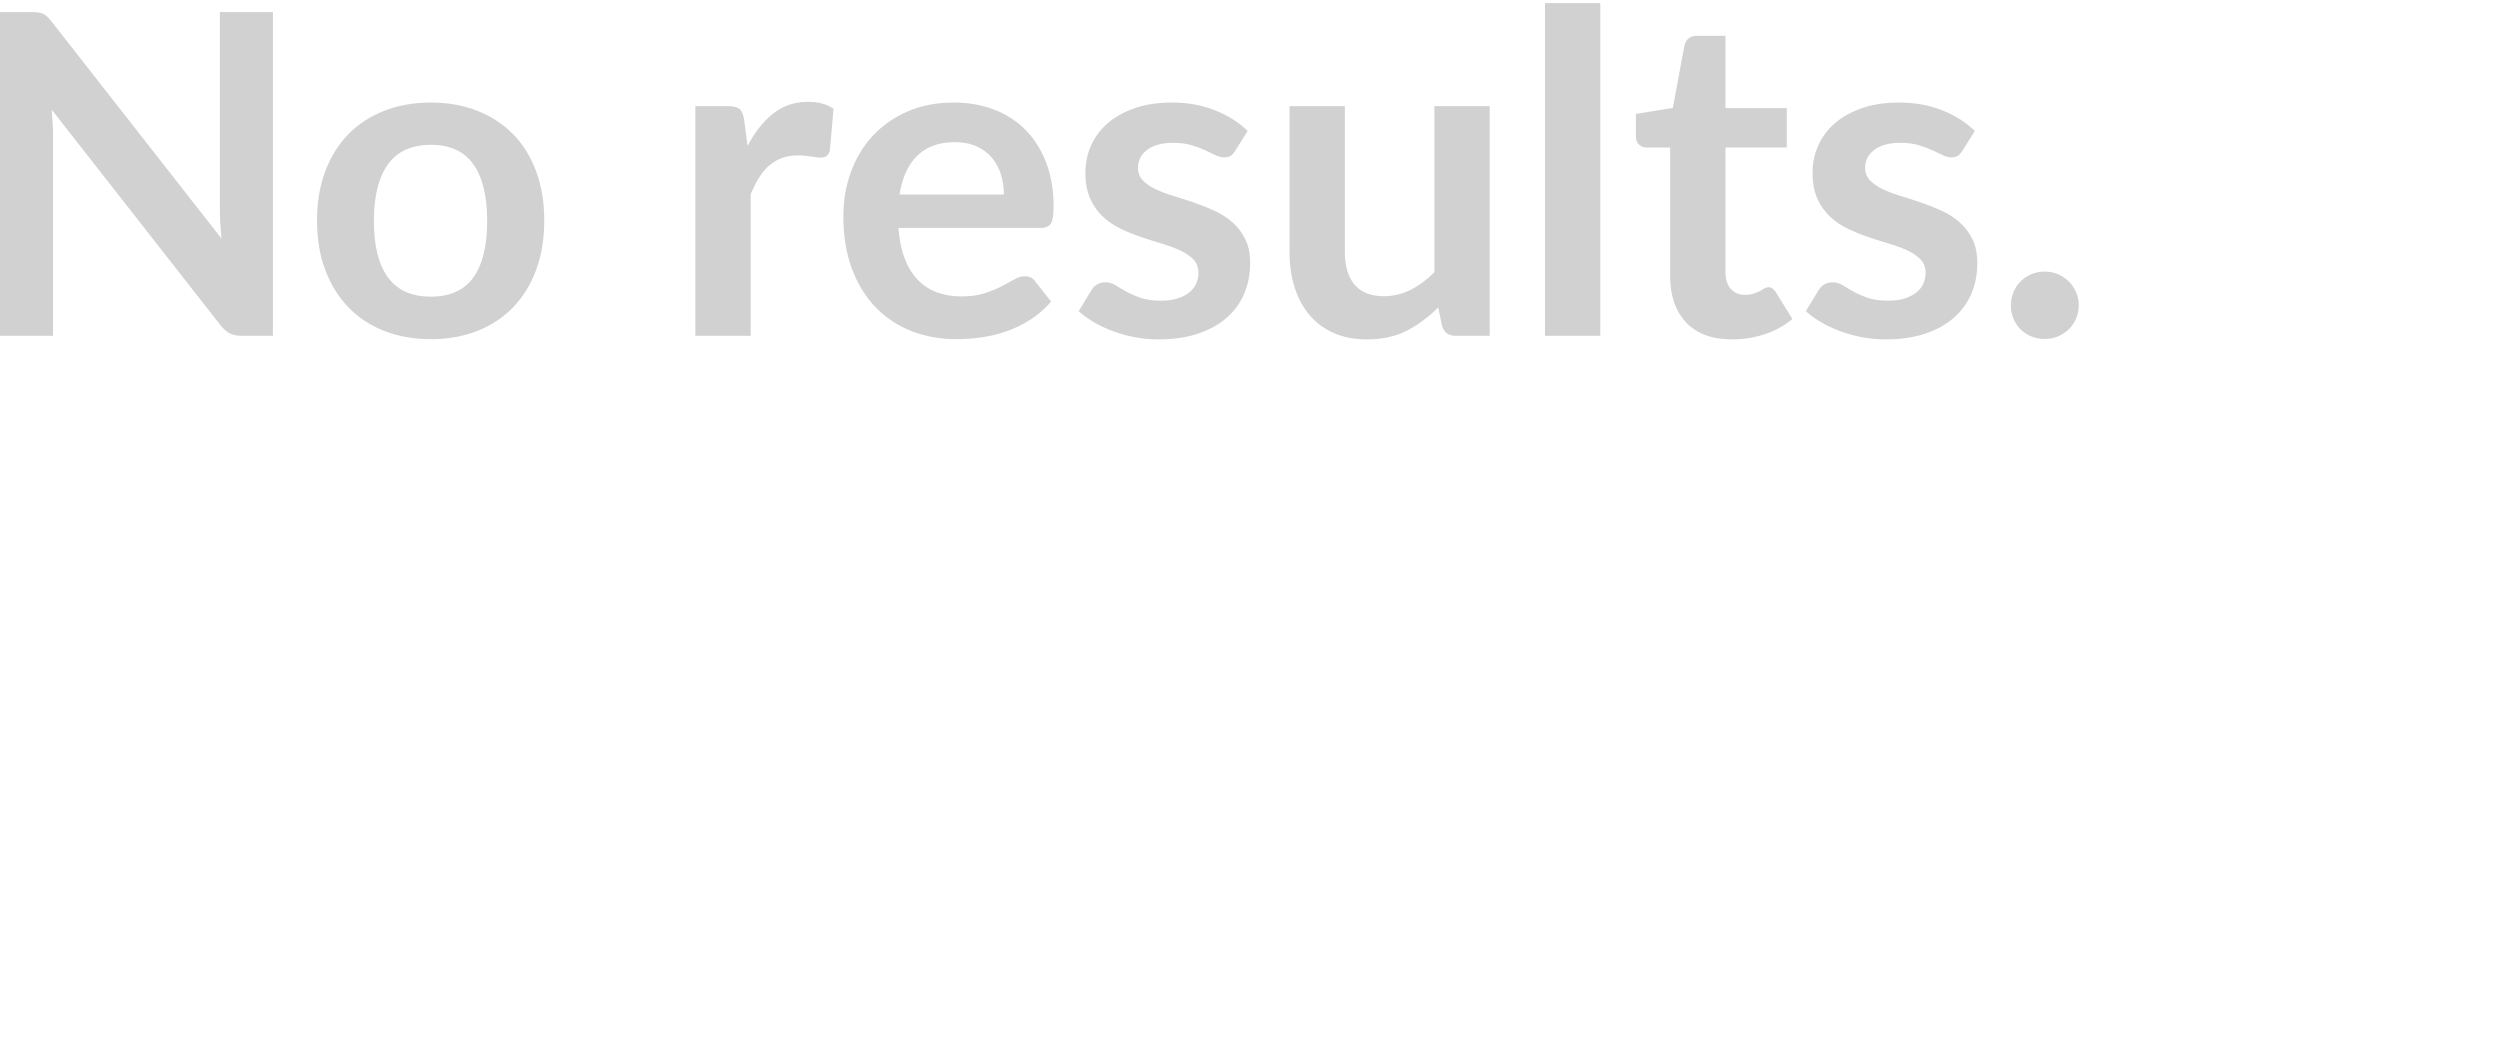 <?xml version="1.0" encoding="UTF-8"?>
<svg width="134px" height="56px" viewBox="0 0 134 56" version="1.1" xmlns="http://www.w3.org/2000/svg" xmlns:xlink="http://www.w3.org/1999/xlink">
  <g fill="#D1D1D1">
    <path d="M14.628,0.648 L14.628,18 L12.972,18 C12.716,18 12.502,17.958 12.33,17.874 C12.158,17.79 11.992,17.648 11.832,17.448 L2.772,5.88 C2.82,6.408 2.844,6.896 2.844,7.344 L2.844,18 L0,18 L0,0.648 L1.692,0.648 C1.828,0.648 1.946,0.654 2.046,0.666 C2.146,0.678 2.234,0.702 2.31,0.738 C2.386,0.774 2.46,0.826 2.532,0.894 C2.604,0.962 2.684,1.052 2.772,1.164 L11.868,12.78 C11.844,12.5 11.824,12.224 11.808,11.952 C11.792,11.68 11.784,11.428 11.784,11.196 L11.784,0.648 L14.628,0.648 Z M23.1,5.496 C24.012,5.496 24.842,5.644 25.59,5.94 C26.338,6.236 26.978,6.656 27.51,7.2 C28.042,7.744 28.452,8.408 28.74,9.192 C29.028,9.976 29.172,10.852 29.172,11.82 C29.172,12.796 29.028,13.676 28.74,14.46 C28.452,15.244 28.042,15.912 27.51,16.464 C26.978,17.016 26.338,17.44 25.59,17.736 C24.842,18.032 24.012,18.18 23.1,18.18 C22.18,18.18 21.344,18.032 20.592,17.736 C19.84,17.44 19.198,17.016 18.666,16.464 C18.134,15.912 17.722,15.244 17.43,14.46 C17.138,13.676 16.992,12.796 16.992,11.82 C16.992,10.852 17.138,9.976 17.43,9.192 C17.722,8.408 18.134,7.744 18.666,7.2 C19.198,6.656 19.84,6.236 20.592,5.94 C21.344,5.644 22.18,5.496 23.1,5.496 Z M23.1,15.9 C24.124,15.9 24.882,15.556 25.374,14.868 C25.866,14.18 26.112,13.172 26.112,11.844 C26.112,10.516 25.866,9.504 25.374,8.808 C24.882,8.112 24.124,7.764 23.1,7.764 C22.06,7.764 21.29,8.114 20.79,8.814 C20.29,9.514 20.04,10.524 20.04,11.844 C20.04,13.164 20.29,14.17 20.79,14.862 C21.29,15.554 22.06,15.9 23.1,15.9 Z M40.068,7.824 C40.452,7.088 40.908,6.51 41.436,6.09 C41.964,5.67 42.588,5.46 43.308,5.46 C43.876,5.46 44.332,5.584 44.676,5.832 L44.484,8.052 C44.444,8.196 44.386,8.298 44.31,8.358 C44.234,8.418 44.132,8.448 44.004,8.448 C43.884,8.448 43.706,8.428 43.47,8.388 C43.234,8.348 43.004,8.328 42.78,8.328 C42.452,8.328 42.16,8.376 41.904,8.472 C41.648,8.568 41.418,8.706 41.214,8.886 C41.01,9.066 40.83,9.284 40.674,9.54 C40.518,9.796 40.372,10.088 40.236,10.416 L40.236,18 L37.272,18 L37.272,5.688 L39.012,5.688 C39.316,5.688 39.528,5.742 39.648,5.85 C39.768,5.958 39.848,6.152 39.888,6.432 L40.068,7.824 Z M53.808,10.428 C53.808,10.044 53.754,9.682 53.646,9.342 C53.538,9.002 53.376,8.704 53.16,8.448 C52.944,8.192 52.67,7.99 52.338,7.842 C52.006,7.694 51.62,7.62 51.18,7.62 C50.324,7.62 49.65,7.864 49.158,8.352 C48.666,8.84 48.352,9.532 48.216,10.428 L53.808,10.428 Z M48.156,12.216 C48.204,12.848 48.316,13.394 48.492,13.854 C48.668,14.314 48.9,14.694 49.188,14.994 C49.476,15.294 49.818,15.518 50.214,15.666 C50.61,15.814 51.048,15.888 51.528,15.888 C52.008,15.888 52.422,15.832 52.77,15.72 C53.118,15.608 53.422,15.484 53.682,15.348 C53.942,15.212 54.17,15.088 54.366,14.976 C54.562,14.864 54.752,14.808 54.936,14.808 C55.184,14.808 55.368,14.9 55.488,15.084 L56.34,16.164 C56.012,16.548 55.644,16.87 55.236,17.13 C54.828,17.39 54.402,17.598 53.958,17.754 C53.514,17.91 53.062,18.02 52.602,18.084 C52.142,18.148 51.696,18.18 51.264,18.18 C50.408,18.18 49.612,18.038 48.876,17.754 C48.14,17.47 47.5,17.05 46.956,16.494 C46.412,15.938 45.984,15.25 45.672,14.43 C45.36,13.61 45.204,12.66 45.204,11.58 C45.204,10.74 45.34,9.95 45.612,9.21 C45.884,8.47 46.274,7.826 46.782,7.278 C47.29,6.73 47.91,6.296 48.642,5.976 C49.374,5.656 50.2,5.496 51.12,5.496 C51.896,5.496 52.612,5.62 53.268,5.868 C53.924,6.116 54.488,6.478 54.96,6.954 C55.432,7.43 55.802,8.014 56.07,8.706 C56.338,9.398 56.472,10.188 56.472,11.076 C56.472,11.524 56.424,11.826 56.328,11.982 C56.232,12.138 56.048,12.216 55.776,12.216 L48.156,12.216 Z M66.204,8.088 C66.124,8.216 66.04,8.306 65.952,8.358 C65.864,8.41 65.752,8.436 65.616,8.436 C65.472,8.436 65.318,8.396 65.154,8.316 C64.99,8.236 64.8,8.146 64.584,8.046 C64.368,7.946 64.122,7.856 63.846,7.776 C63.57,7.696 63.244,7.656 62.868,7.656 C62.284,7.656 61.826,7.78 61.494,8.028 C61.162,8.276 60.996,8.6 60.996,9 C60.996,9.264 61.082,9.486 61.254,9.666 C61.426,9.846 61.654,10.004 61.938,10.14 C62.222,10.276 62.544,10.398 62.904,10.506 C63.264,10.614 63.63,10.732 64.002,10.86 C64.374,10.988 64.74,11.134 65.1,11.298 C65.46,11.462 65.782,11.67 66.066,11.922 C66.35,12.174 66.578,12.476 66.75,12.828 C66.922,13.18 67.008,13.604 67.008,14.1 C67.008,14.692 66.902,15.238 66.69,15.738 C66.478,16.238 66.164,16.67 65.748,17.034 C65.332,17.398 64.818,17.682 64.206,17.886 C63.594,18.09 62.888,18.192 62.088,18.192 C61.664,18.192 61.25,18.154 60.846,18.078 C60.442,18.002 60.054,17.896 59.682,17.76 C59.31,17.624 58.966,17.464 58.65,17.28 C58.334,17.096 58.056,16.896 57.816,16.68 L58.5,15.552 C58.588,15.416 58.692,15.312 58.812,15.24 C58.932,15.168 59.084,15.132 59.268,15.132 C59.452,15.132 59.626,15.184 59.79,15.288 C59.954,15.392 60.144,15.504 60.36,15.624 C60.576,15.744 60.83,15.856 61.122,15.96 C61.414,16.064 61.784,16.116 62.232,16.116 C62.584,16.116 62.886,16.074 63.138,15.99 C63.39,15.906 63.598,15.796 63.762,15.66 C63.926,15.524 64.046,15.366 64.122,15.186 C64.198,15.006 64.236,14.82 64.236,14.628 C64.236,14.34 64.15,14.104 63.978,13.92 C63.806,13.736 63.578,13.576 63.294,13.44 C63.01,13.304 62.686,13.182 62.322,13.074 C61.958,12.966 61.586,12.848 61.206,12.72 C60.826,12.592 60.454,12.442 60.09,12.27 C59.726,12.098 59.402,11.88 59.118,11.616 C58.834,11.352 58.606,11.028 58.434,10.644 C58.262,10.26 58.176,9.796 58.176,9.252 C58.176,8.748 58.276,8.268 58.476,7.812 C58.676,7.356 58.97,6.958 59.358,6.618 C59.746,6.278 60.23,6.006 60.81,5.802 C61.39,5.598 62.06,5.496 62.82,5.496 C63.668,5.496 64.44,5.636 65.136,5.916 C65.832,6.196 66.412,6.564 66.876,7.02 L66.204,8.088 Z M79.848,5.688 L79.848,18 L78.036,18 C77.644,18 77.396,17.82 77.292,17.46 L77.088,16.476 C76.584,16.988 76.028,17.402 75.42,17.718 C74.812,18.034 74.096,18.192 73.272,18.192 C72.6,18.192 72.006,18.078 71.49,17.85 C70.974,17.622 70.54,17.3 70.188,16.884 C69.836,16.468 69.57,15.974 69.39,15.402 C69.21,14.83 69.12,14.2 69.12,13.512 L69.12,5.688 L72.084,5.688 L72.084,13.512 C72.084,14.264 72.258,14.846 72.606,15.258 C72.954,15.67 73.476,15.876 74.172,15.876 C74.684,15.876 75.164,15.762 75.612,15.534 C76.06,15.306 76.484,14.992 76.884,14.592 L76.884,5.688 L79.848,5.688 Z M85.776,0.168 L85.776,18 L82.812,18 L82.812,0.168 L85.776,0.168 Z M92.844,18.192 C91.772,18.192 90.95,17.89 90.378,17.286 C89.806,16.682 89.52,15.848 89.52,14.784 L89.52,7.908 L88.26,7.908 C88.1,7.908 87.964,7.856 87.852,7.752 C87.74,7.648 87.684,7.492 87.684,7.284 L87.684,6.108 L89.664,5.784 L90.288,2.424 C90.328,2.264 90.404,2.14 90.516,2.052 C90.628,1.964 90.772,1.92 90.948,1.92 L92.484,1.92 L92.484,5.796 L95.772,5.796 L95.772,7.908 L92.484,7.908 L92.484,14.58 C92.484,14.964 92.578,15.264 92.766,15.48 C92.954,15.696 93.212,15.804 93.54,15.804 C93.724,15.804 93.878,15.782 94.002,15.738 C94.126,15.694 94.234,15.648 94.326,15.6 C94.418,15.552 94.5,15.506 94.572,15.462 C94.644,15.418 94.716,15.396 94.788,15.396 C94.876,15.396 94.948,15.418 95.004,15.462 C95.06,15.506 95.12,15.572 95.184,15.66 L96.072,17.1 C95.64,17.46 95.144,17.732 94.584,17.916 C94.024,18.1 93.444,18.192 92.844,18.192 Z M105.18,8.088 C105.1,8.216 105.016,8.306 104.928,8.358 C104.84,8.41 104.728,8.436 104.592,8.436 C104.448,8.436 104.294,8.396 104.13,8.316 C103.966,8.236 103.776,8.146 103.56,8.046 C103.344,7.946 103.098,7.856 102.822,7.776 C102.546,7.696 102.22,7.656 101.844,7.656 C101.26,7.656 100.802,7.78 100.47,8.028 C100.138,8.276 99.972,8.6 99.972,9 C99.972,9.264 100.058,9.486 100.23,9.666 C100.402,9.846 100.63,10.004 100.914,10.14 C101.198,10.276 101.52,10.398 101.88,10.506 C102.24,10.614 102.606,10.732 102.978,10.86 C103.35,10.988 103.716,11.134 104.076,11.298 C104.436,11.462 104.758,11.67 105.042,11.922 C105.326,12.174 105.554,12.476 105.726,12.828 C105.898,13.18 105.984,13.604 105.984,14.1 C105.984,14.692 105.878,15.238 105.666,15.738 C105.454,16.238 105.14,16.67 104.724,17.034 C104.308,17.398 103.794,17.682 103.182,17.886 C102.57,18.09 101.864,18.192 101.064,18.192 C100.64,18.192 100.226,18.154 99.822,18.078 C99.418,18.002 99.03,17.896 98.658,17.76 C98.286,17.624 97.942,17.464 97.626,17.28 C97.31,17.096 97.032,16.896 96.792,16.68 L97.476,15.552 C97.564,15.416 97.668,15.312 97.788,15.24 C97.908,15.168 98.06,15.132 98.244,15.132 C98.428,15.132 98.602,15.184 98.766,15.288 C98.93,15.392 99.12,15.504 99.336,15.624 C99.552,15.744 99.806,15.856 100.098,15.96 C100.39,16.064 100.76,16.116 101.208,16.116 C101.56,16.116 101.862,16.074 102.114,15.99 C102.366,15.906 102.574,15.796 102.738,15.66 C102.902,15.524 103.022,15.366 103.098,15.186 C103.174,15.006 103.212,14.82 103.212,14.628 C103.212,14.34 103.126,14.104 102.954,13.92 C102.782,13.736 102.554,13.576 102.27,13.44 C101.986,13.304 101.662,13.182 101.298,13.074 C100.934,12.966 100.562,12.848 100.182,12.72 C99.802,12.592 99.43,12.442 99.066,12.27 C98.702,12.098 98.378,11.88 98.094,11.616 C97.81,11.352 97.582,11.028 97.41,10.644 C97.238,10.26 97.152,9.796 97.152,9.252 C97.152,8.748 97.252,8.268 97.452,7.812 C97.652,7.356 97.946,6.958 98.334,6.618 C98.722,6.278 99.206,6.006 99.786,5.802 C100.366,5.598 101.036,5.496 101.796,5.496 C102.644,5.496 103.416,5.636 104.112,5.916 C104.808,6.196 105.388,6.564 105.852,7.02 L105.18,8.088 Z M107.784,16.368 C107.784,16.12 107.83,15.884 107.922,15.66 C108.014,15.436 108.14,15.244 108.3,15.084 C108.46,14.924 108.652,14.796 108.876,14.7 C109.1,14.604 109.34,14.556 109.596,14.556 C109.852,14.556 110.09,14.604 110.31,14.7 C110.53,14.796 110.722,14.924 110.886,15.084 C111.05,15.244 111.18,15.436 111.276,15.66 C111.372,15.884 111.42,16.12 111.42,16.368 C111.42,16.624 111.372,16.862 111.276,17.082 C111.18,17.302 111.05,17.492 110.886,17.652 C110.722,17.812 110.53,17.938 110.31,18.03 C110.09,18.122 109.852,18.168 109.596,18.168 C109.34,18.168 109.1,18.122 108.876,18.03 C108.652,17.938 108.46,17.812 108.3,17.652 C108.14,17.492 108.014,17.302 107.922,17.082 C107.83,16.862 107.784,16.624 107.784,16.368 Z"></path>
  </g>
</svg>
